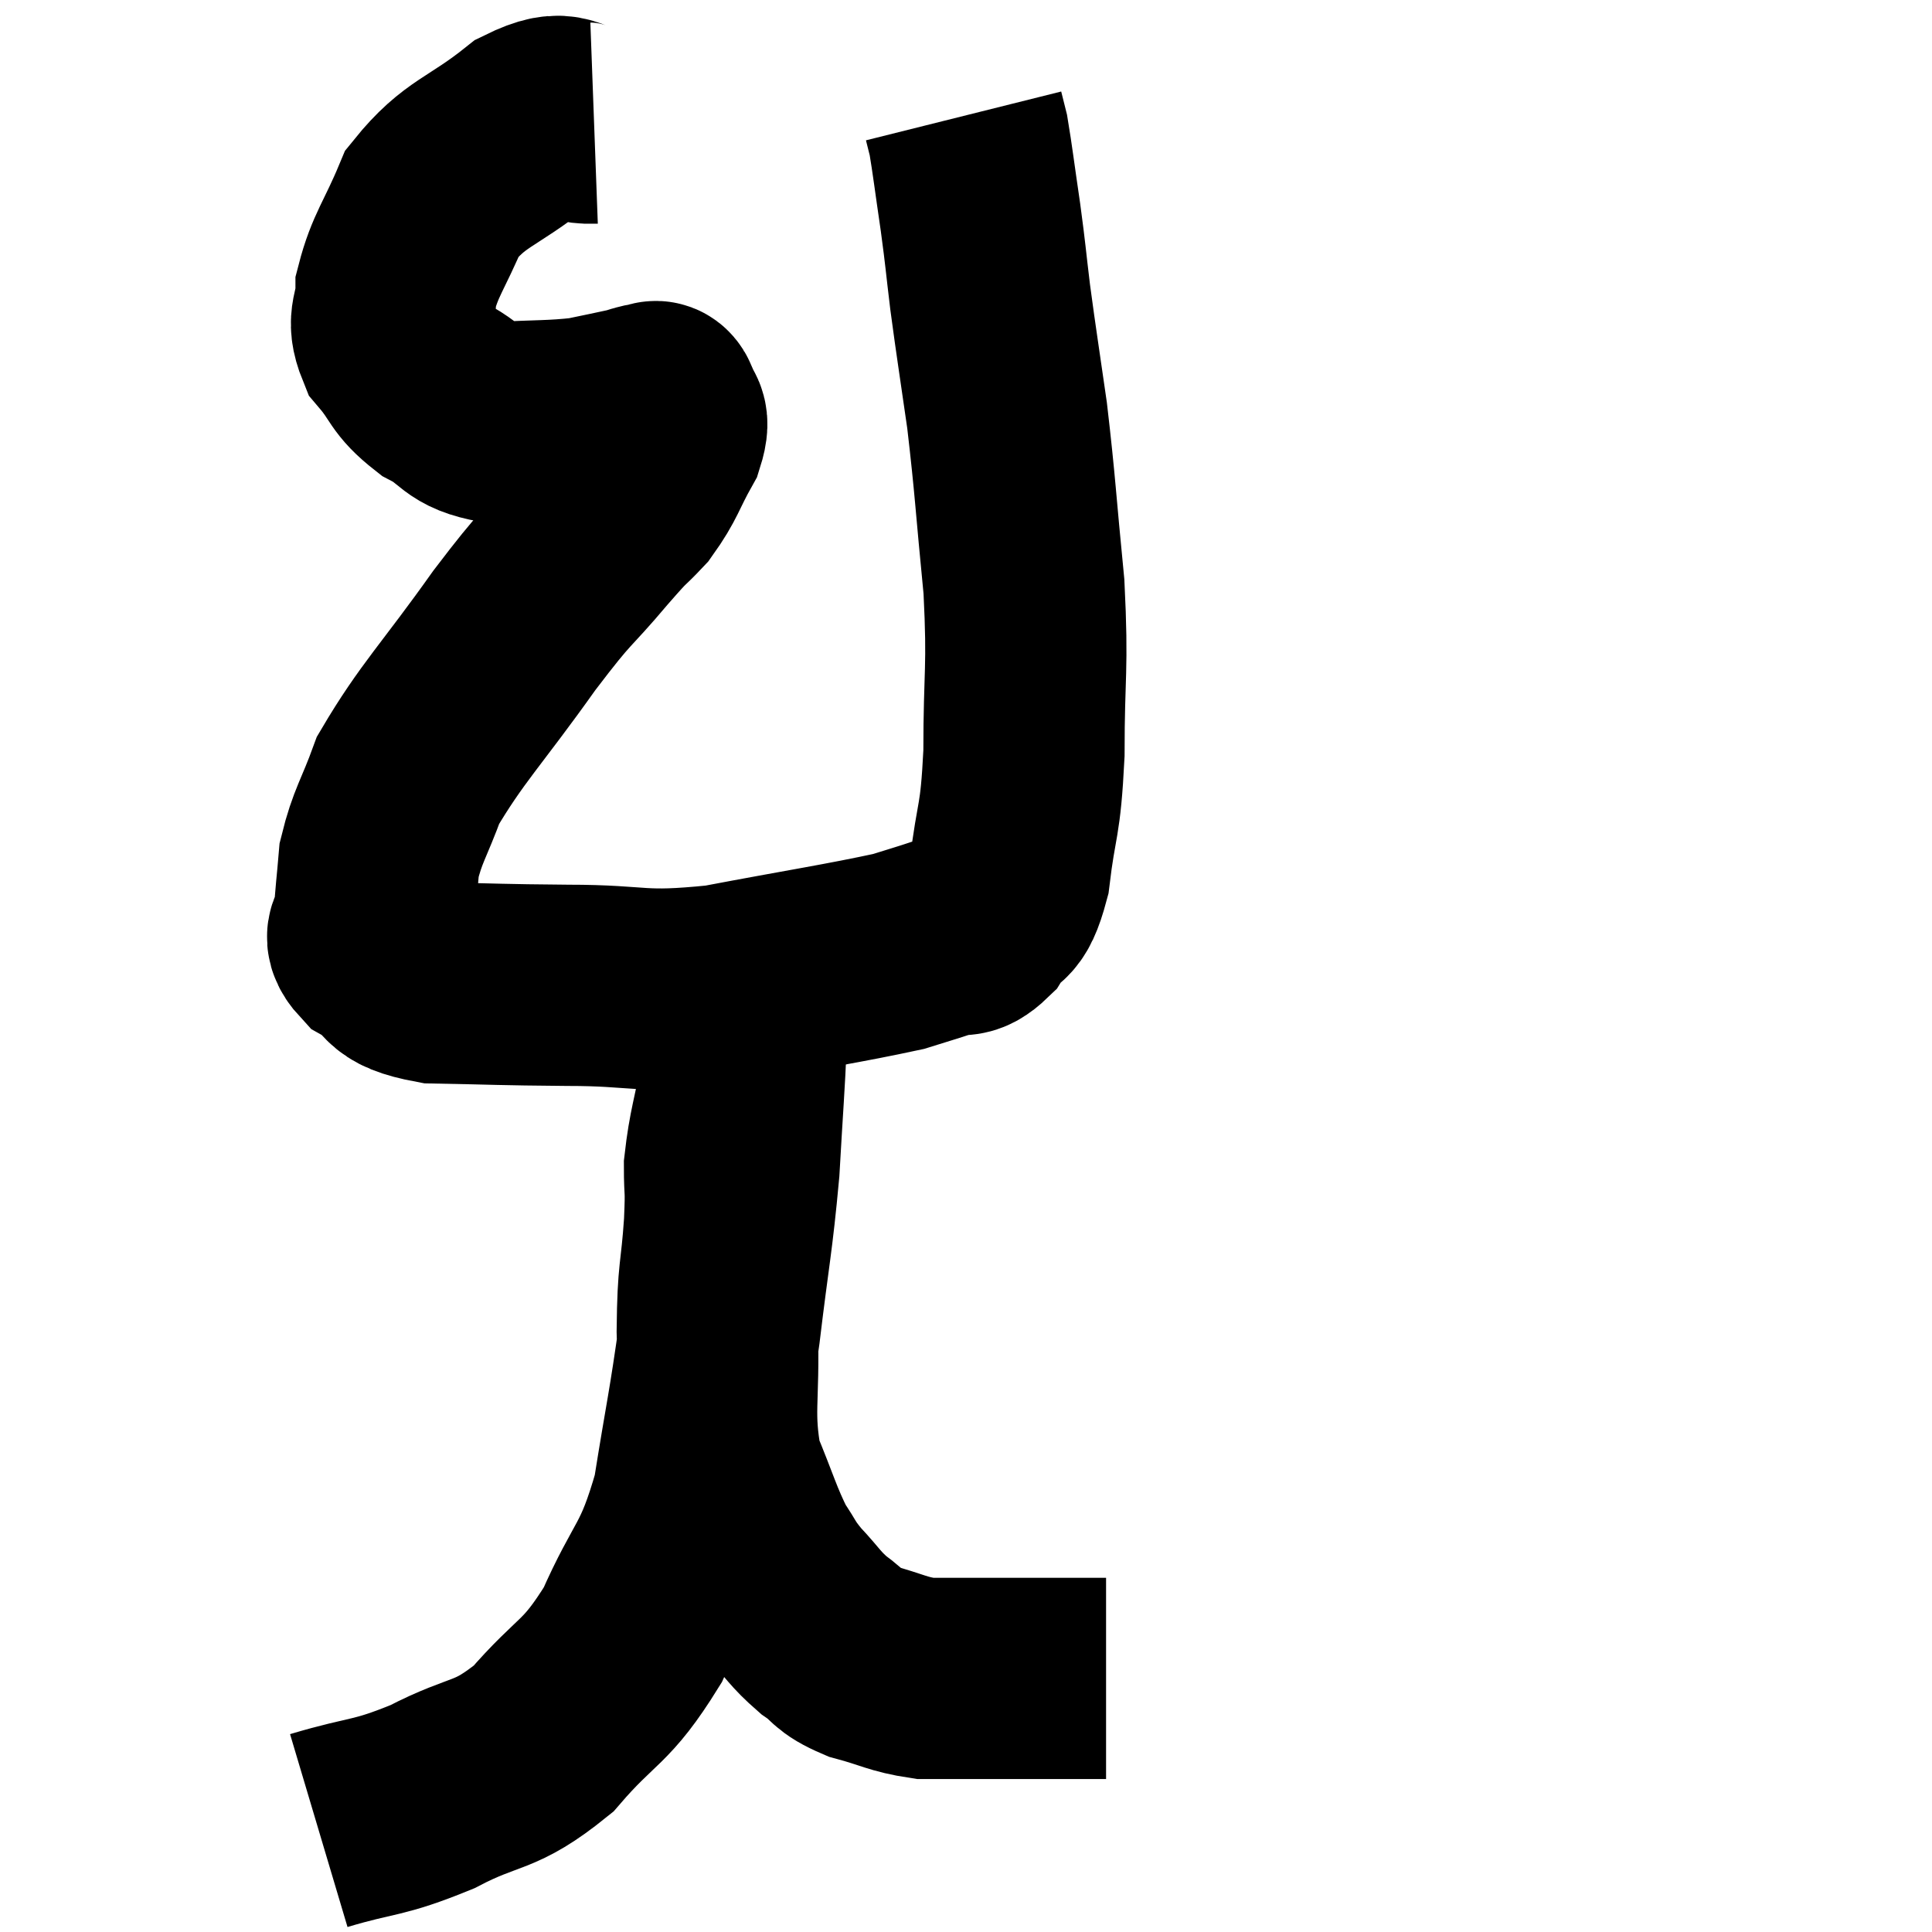 <svg width="48" height="48" viewBox="0 0 48 48" xmlns="http://www.w3.org/2000/svg"><path d="M 14.76 3.06 C 13.95 3.09, 14.145 2.625, 13.14 3.12 C 11.94 4.08, 11.565 4.02, 10.74 5.04 C 10.29 6.12, 10.065 6.33, 9.84 7.2 C 9.84 7.86, 9.585 7.89, 9.84 8.52 C 10.35 9.12, 10.23 9.225, 10.86 9.72 C 11.61 10.11, 11.445 10.335, 12.36 10.5 C 13.44 10.44, 13.695 10.47, 14.52 10.38 C 15.09 10.26, 15.255 10.23, 15.66 10.14 C 15.9 10.08, 15.96 10.035, 16.14 10.02 C 16.26 10.05, 16.29 9.87, 16.38 10.08 C 16.44 10.47, 16.68 10.29, 16.5 10.86 C 16.08 11.61, 16.11 11.73, 15.66 12.36 C 15.18 12.87, 15.42 12.555, 14.7 13.38 C 13.74 14.52, 13.92 14.16, 12.78 15.66 C 11.46 17.52, 10.98 17.955, 10.14 19.38 C 9.78 20.37, 9.63 20.505, 9.42 21.36 C 9.36 22.08, 9.33 22.245, 9.3 22.8 C 9.3 23.19, 8.925 23.175, 9.3 23.58 C 10.05 24, 9.6 24.195, 10.8 24.42 C 12.45 24.45, 12.33 24.465, 14.1 24.48 C 15.99 24.48, 15.825 24.69, 17.88 24.48 C 20.1 24.06, 20.925 23.94, 22.32 23.64 C 22.89 23.46, 22.965 23.445, 23.46 23.28 C 23.88 23.13, 23.895 23.37, 24.3 22.98 C 24.69 22.35, 24.795 22.785, 25.08 21.72 C 25.26 20.22, 25.35 20.505, 25.44 18.72 C 25.44 16.65, 25.545 16.68, 25.44 14.58 C 25.23 12.45, 25.23 12.12, 25.02 10.32 C 24.81 8.85, 24.765 8.61, 24.6 7.38 C 24.48 6.39, 24.495 6.405, 24.36 5.4 C 24.21 4.38, 24.165 3.99, 24.06 3.36 C 24 3.12, 23.97 3, 23.94 2.88 C 23.94 2.88, 23.94 2.88, 23.94 2.88 C 23.94 2.88, 23.94 2.88, 23.94 2.88 L 23.94 2.88" fill="none" stroke="black" stroke-width="5"></path><path d="M 7.92 45.48 C 9.33 45.06, 9.345 45.21, 10.74 44.64 C 12.12 43.92, 12.255 44.205, 13.5 43.2 C 14.61 41.91, 14.79 42.12, 15.72 40.62 C 16.47 38.91, 16.68 39.09, 17.22 37.2 C 17.55 35.13, 17.595 35.1, 17.88 33.06 C 18.12 31.05, 18.195 30.84, 18.36 29.04 C 18.45 27.45, 18.495 26.94, 18.54 25.86 C 18.54 25.29, 18.54 25.05, 18.54 24.72 C 18.54 24.63, 18.54 24.585, 18.54 24.54 C 18.54 24.54, 18.54 24.54, 18.54 24.54 C 18.54 24.54, 18.54 24.495, 18.54 24.54 C 18.54 24.63, 18.57 24.18, 18.54 24.72 C 18.48 25.71, 18.555 25.635, 18.42 26.7 C 18.21 27.84, 18.105 28.05, 18 28.98 C 18 29.7, 18.045 29.4, 18 30.42 C 17.91 31.74, 17.835 31.545, 17.82 33.06 C 17.88 34.77, 17.685 35.085, 17.94 36.48 C 18.39 37.56, 18.45 37.86, 18.84 38.64 C 19.17 39.12, 19.095 39.105, 19.5 39.6 C 19.98 40.11, 19.98 40.2, 20.46 40.62 C 20.94 40.95, 20.79 41.01, 21.42 41.28 C 22.2 41.49, 22.29 41.595, 22.98 41.7 C 23.58 41.7, 23.445 41.7, 24.18 41.7 C 25.05 41.7, 25.17 41.7, 25.92 41.7 C 26.55 41.7, 26.79 41.7, 27.18 41.7 C 27.33 41.7, 27.405 41.7, 27.48 41.7 L 27.48 41.7" fill="none" stroke="black" stroke-width="5"></path></svg>